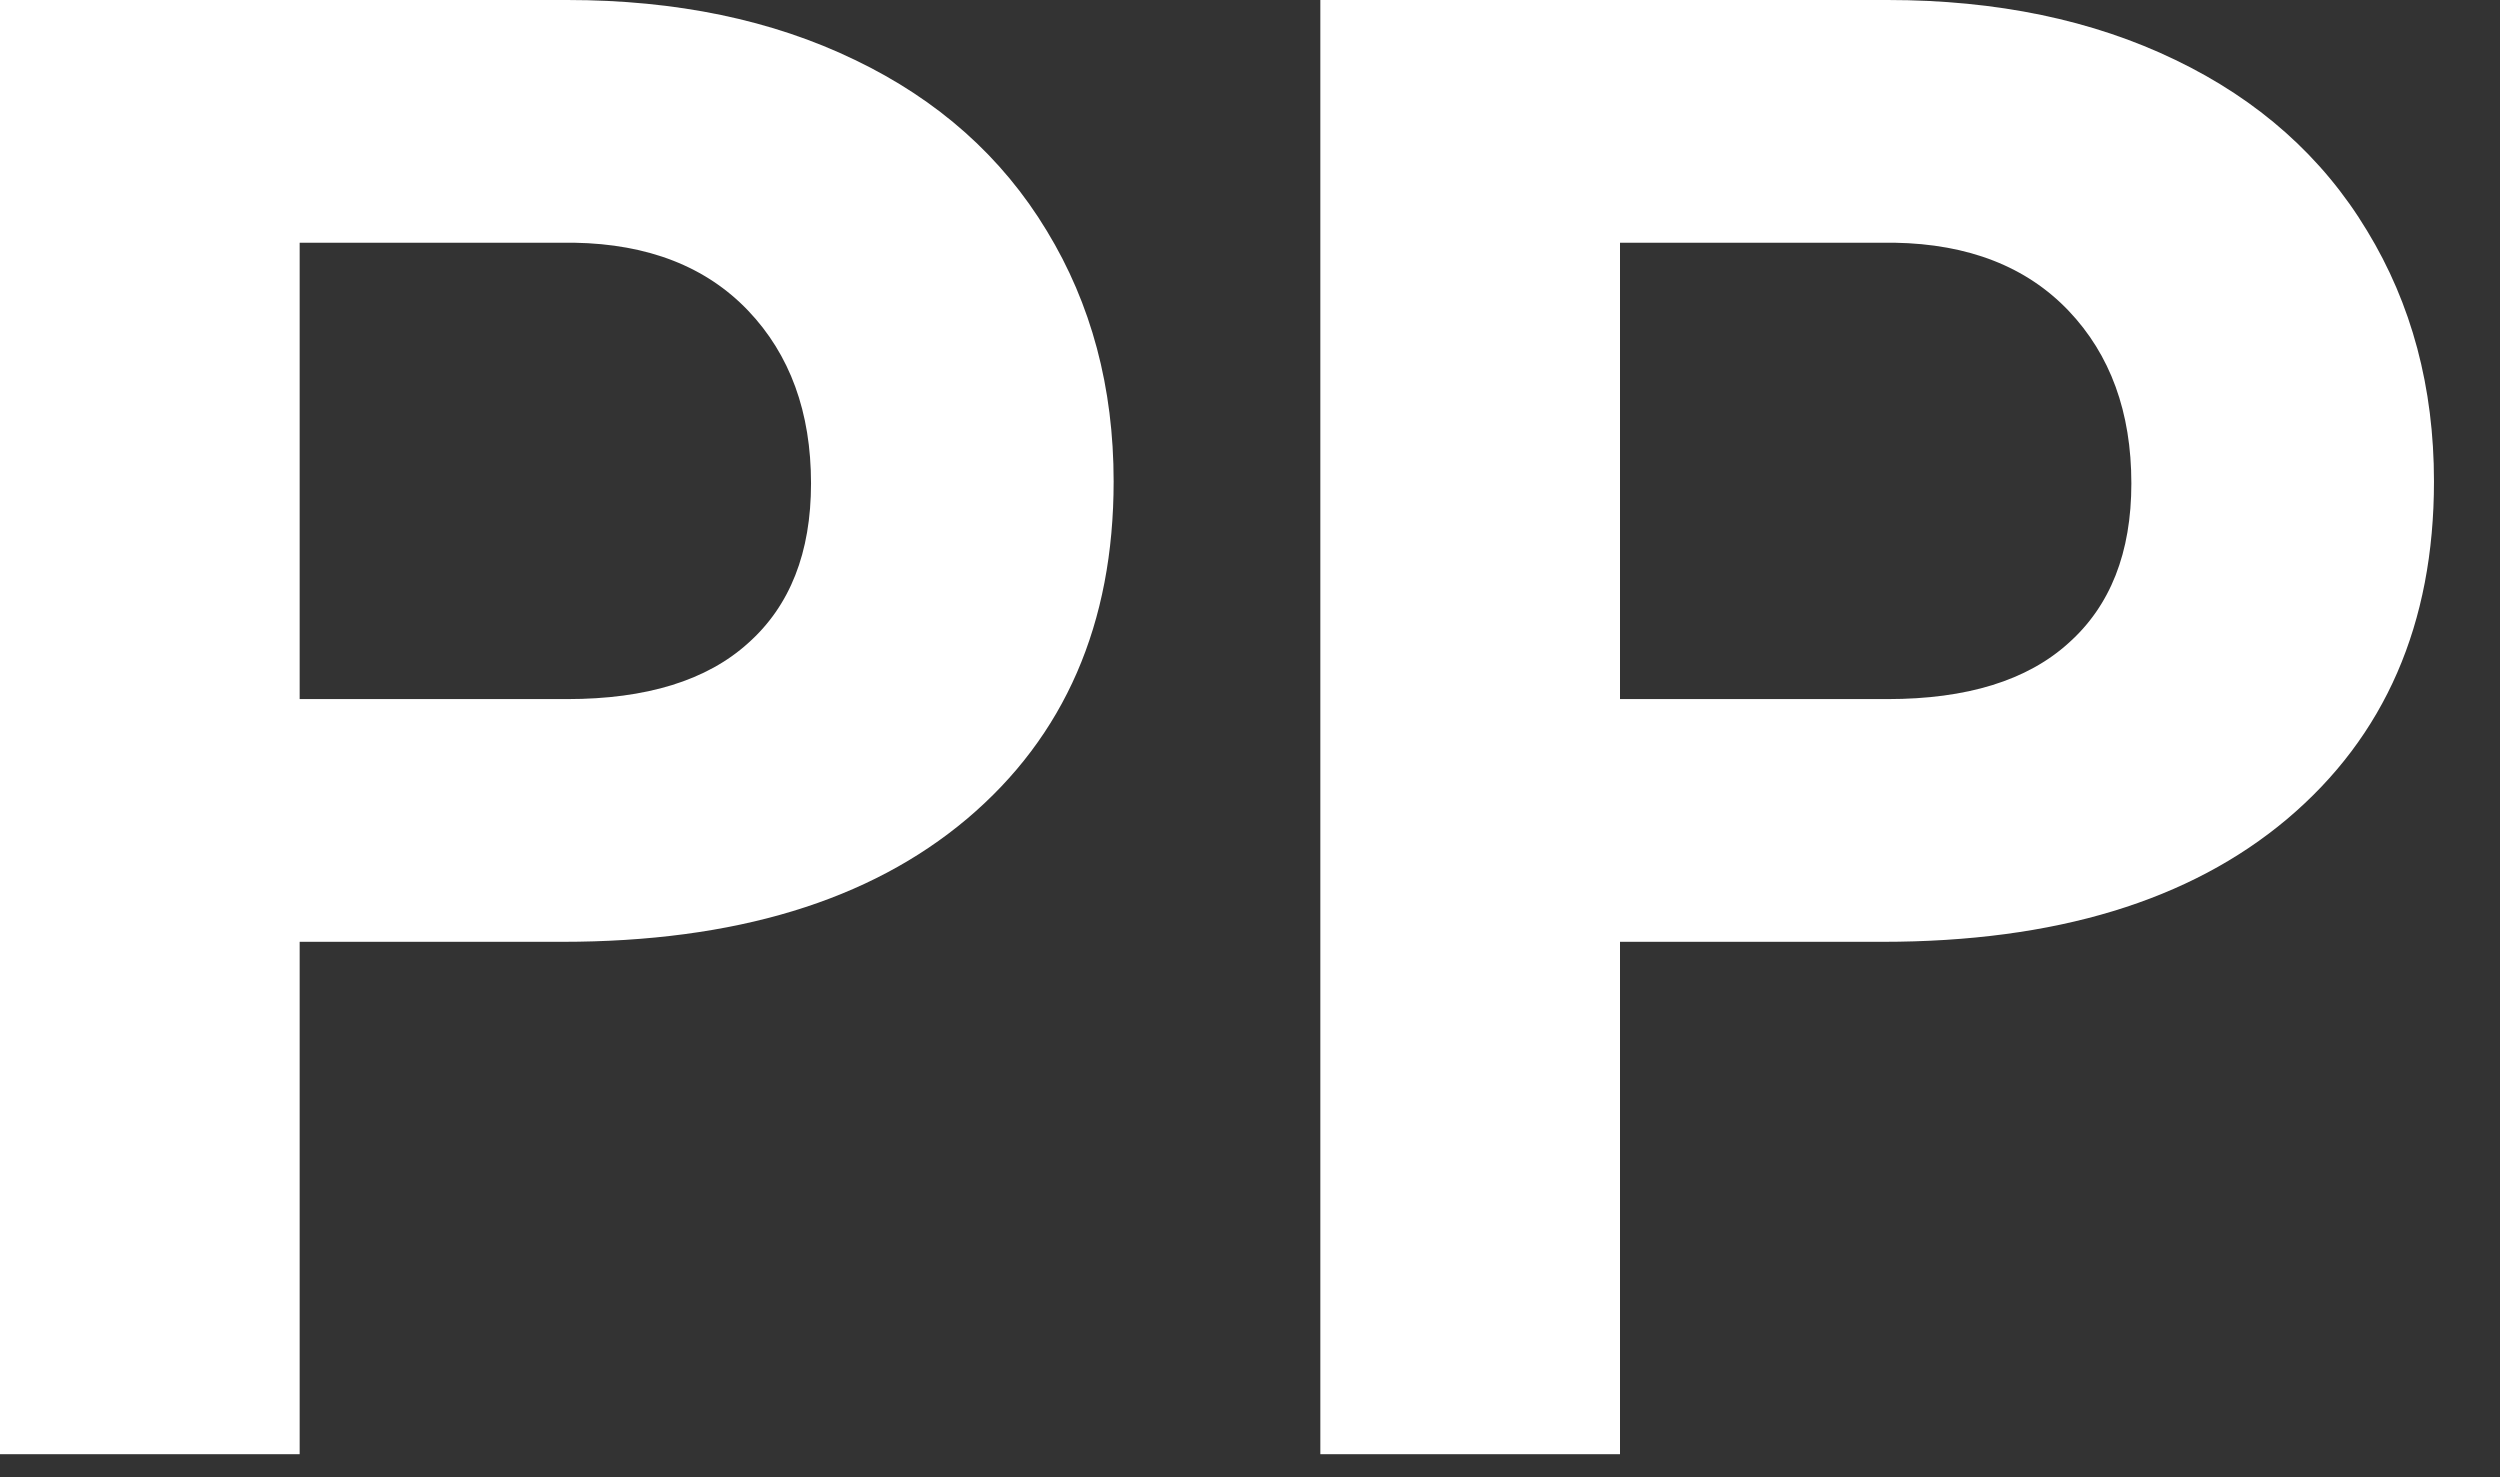 <svg width="22" height="13" viewBox="0 0 22 13" fill="none" xmlns="http://www.w3.org/2000/svg">
<rect x="0" y="0" width="22" height="13" fill="#333333" stroke="none"/>
<path d="M2.637 8.288V12.797H0V0H4.992C5.953 0 6.797 0.176 7.523 0.527C8.256 0.879 8.818 1.38 9.211 2.03C9.604 2.675 9.8 3.41 9.8 4.236C9.8 5.49 9.369 6.48 8.508 7.207C7.652 7.928 6.466 8.288 4.948 8.288H2.637ZM2.637 6.152H4.992C5.689 6.152 6.22 5.988 6.583 5.66C6.952 5.332 7.137 4.863 7.137 4.254C7.137 3.627 6.952 3.12 6.583 2.733C6.214 2.347 5.704 2.147 5.054 2.136H2.637V6.152Z" fill="white"/>
<path d="M14.256 8.288V12.797H11.619V0H16.611C17.572 0 18.416 0.176 19.143 0.527C19.875 0.879 20.438 1.38 20.83 2.03C21.223 2.675 21.419 3.41 21.419 4.236C21.419 5.49 20.988 6.48 20.127 7.207C19.271 7.928 18.085 8.288 16.567 8.288H14.256ZM14.256 6.152H16.611C17.309 6.152 17.839 5.988 18.202 5.66C18.571 5.332 18.756 4.863 18.756 4.254C18.756 3.627 18.571 3.12 18.202 2.733C17.833 2.347 17.323 2.147 16.673 2.136H14.256V6.152Z" fill="white"/>
</svg>
